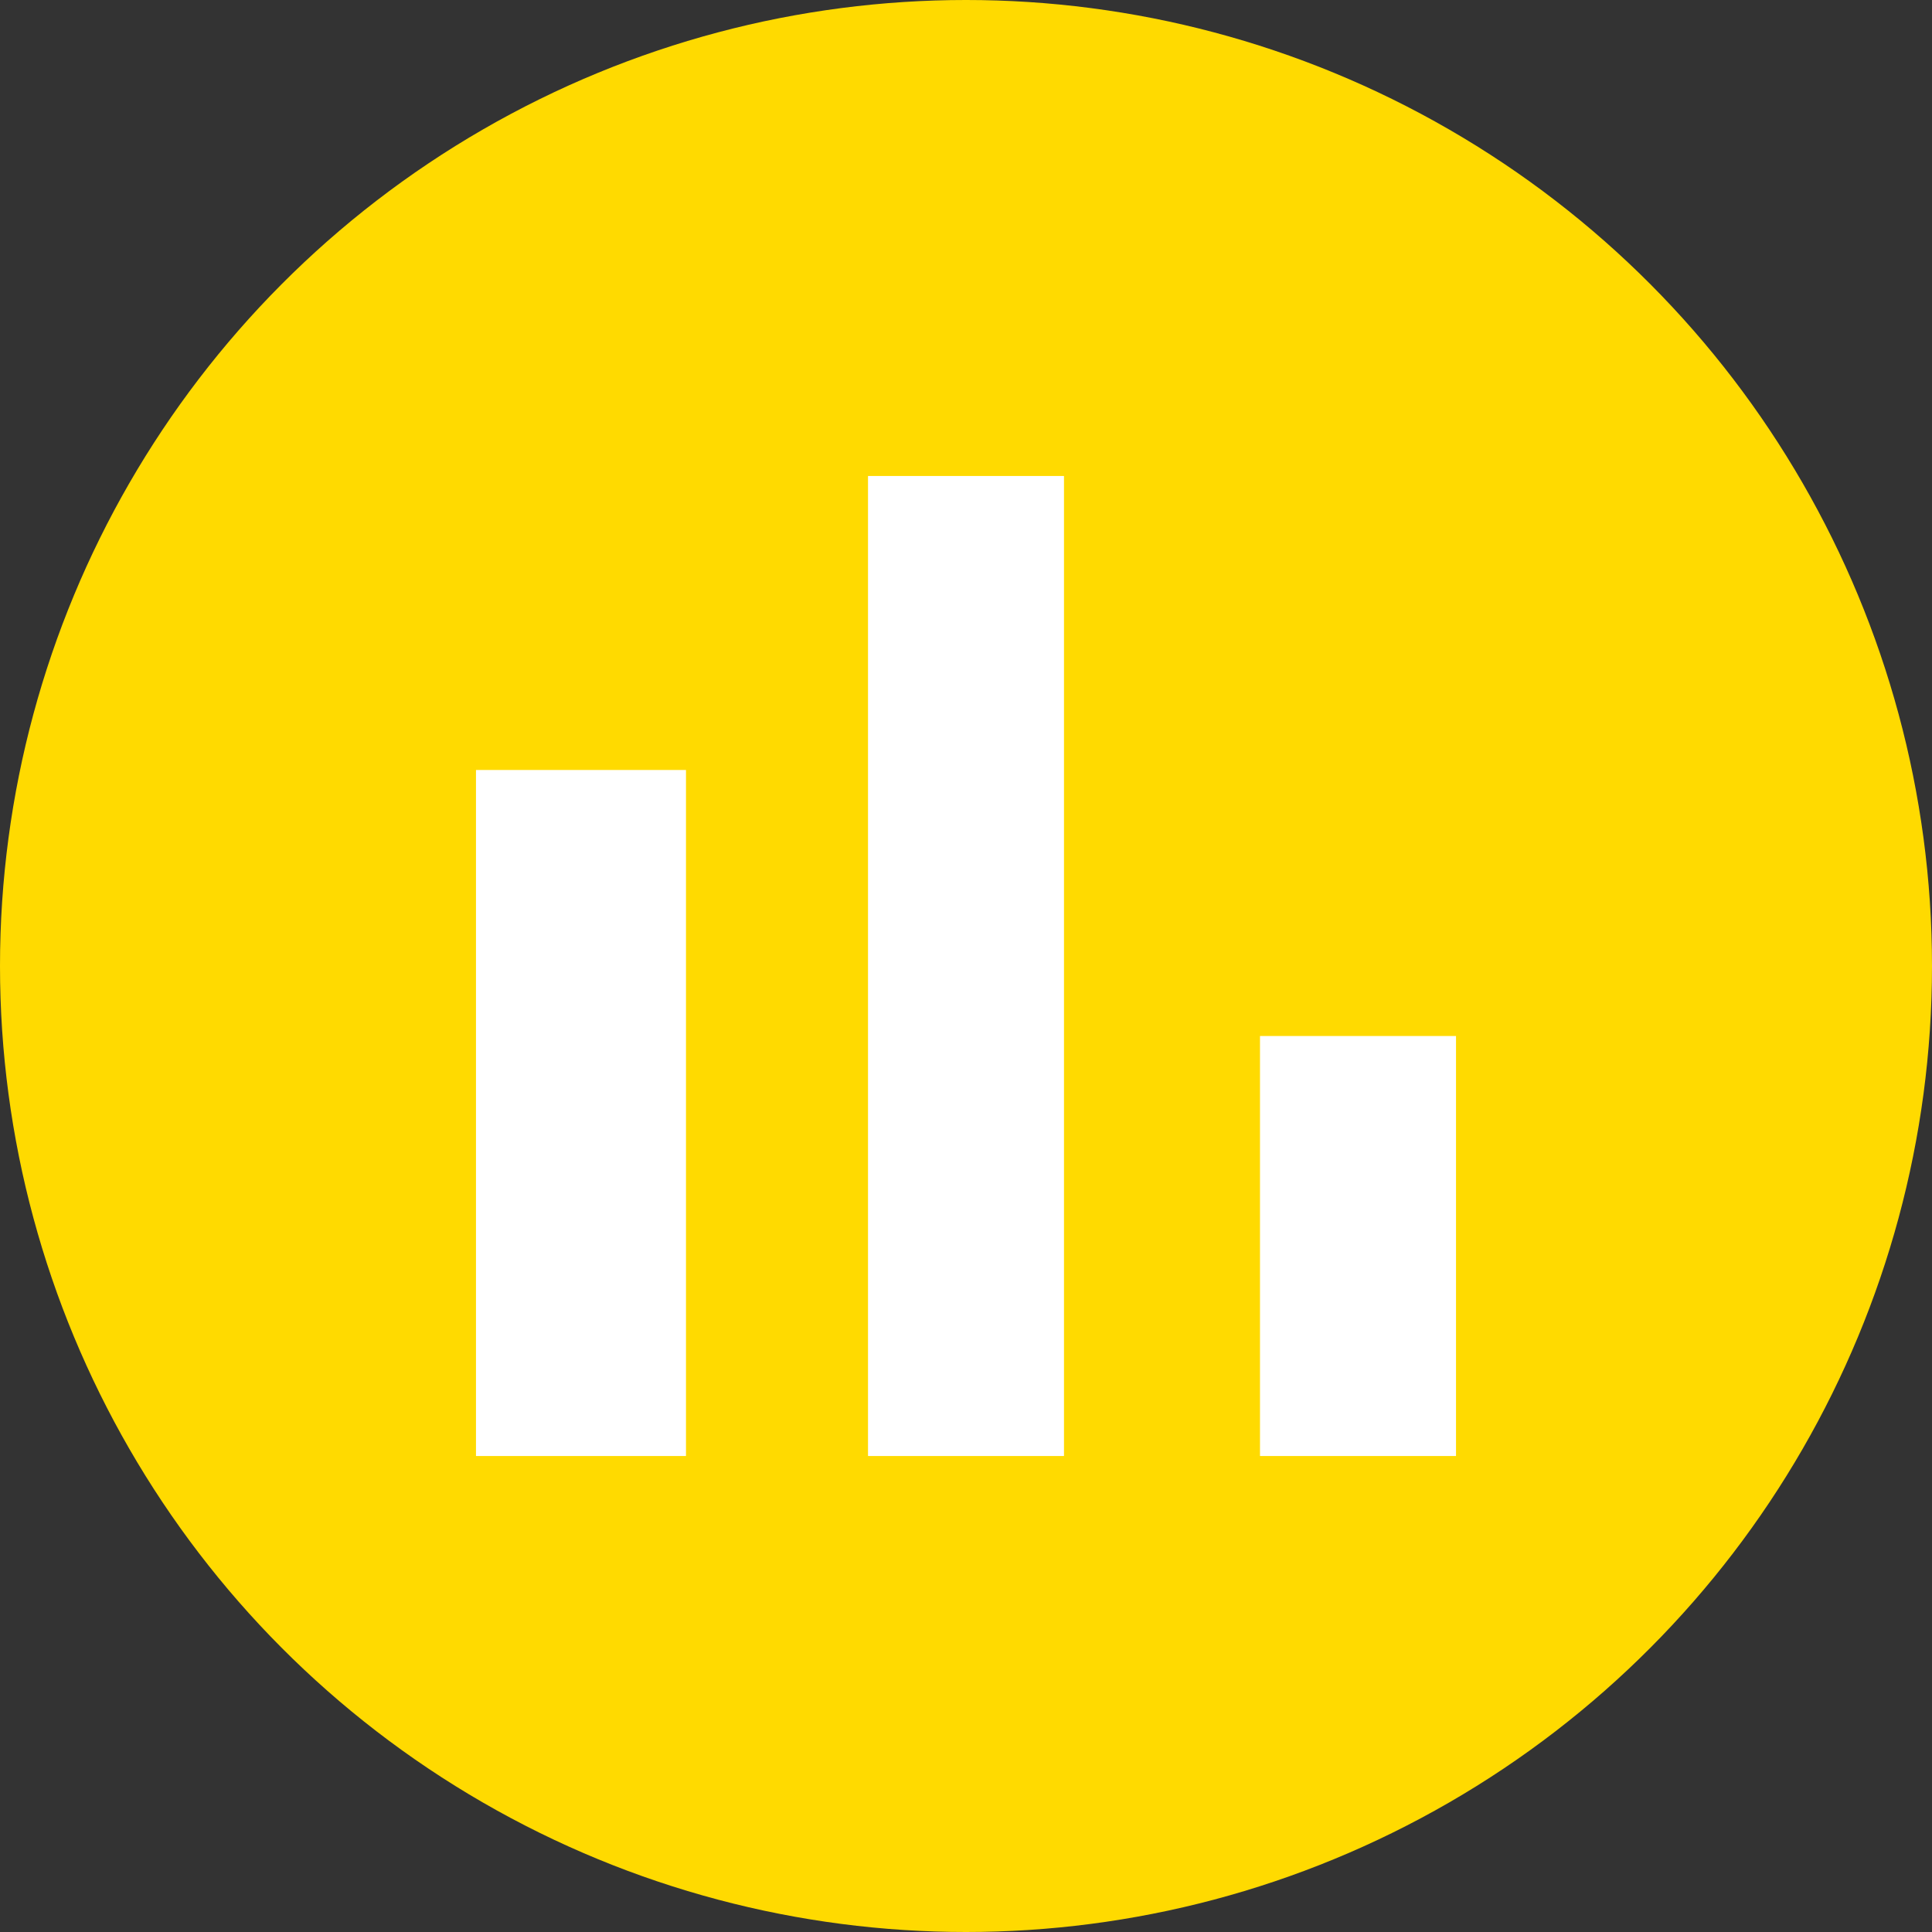 <svg width="46" height="46" viewBox="0 0 46 46" fill="none" xmlns="http://www.w3.org/2000/svg">
<rect x="0" y="0" width="46" height="46" fill="#333333" stroke="none"/>
<circle cx="23" cy="23" r="23" fill="#FFDA00"/>
<path d="M11.333 18.333H16.333V34.667H11.333V18.333ZM20.667 11.333H25.333V34.667H20.667V11.333ZM30 24.667H34.667V34.667H30V24.667Z" fill="white"/>
</svg>
